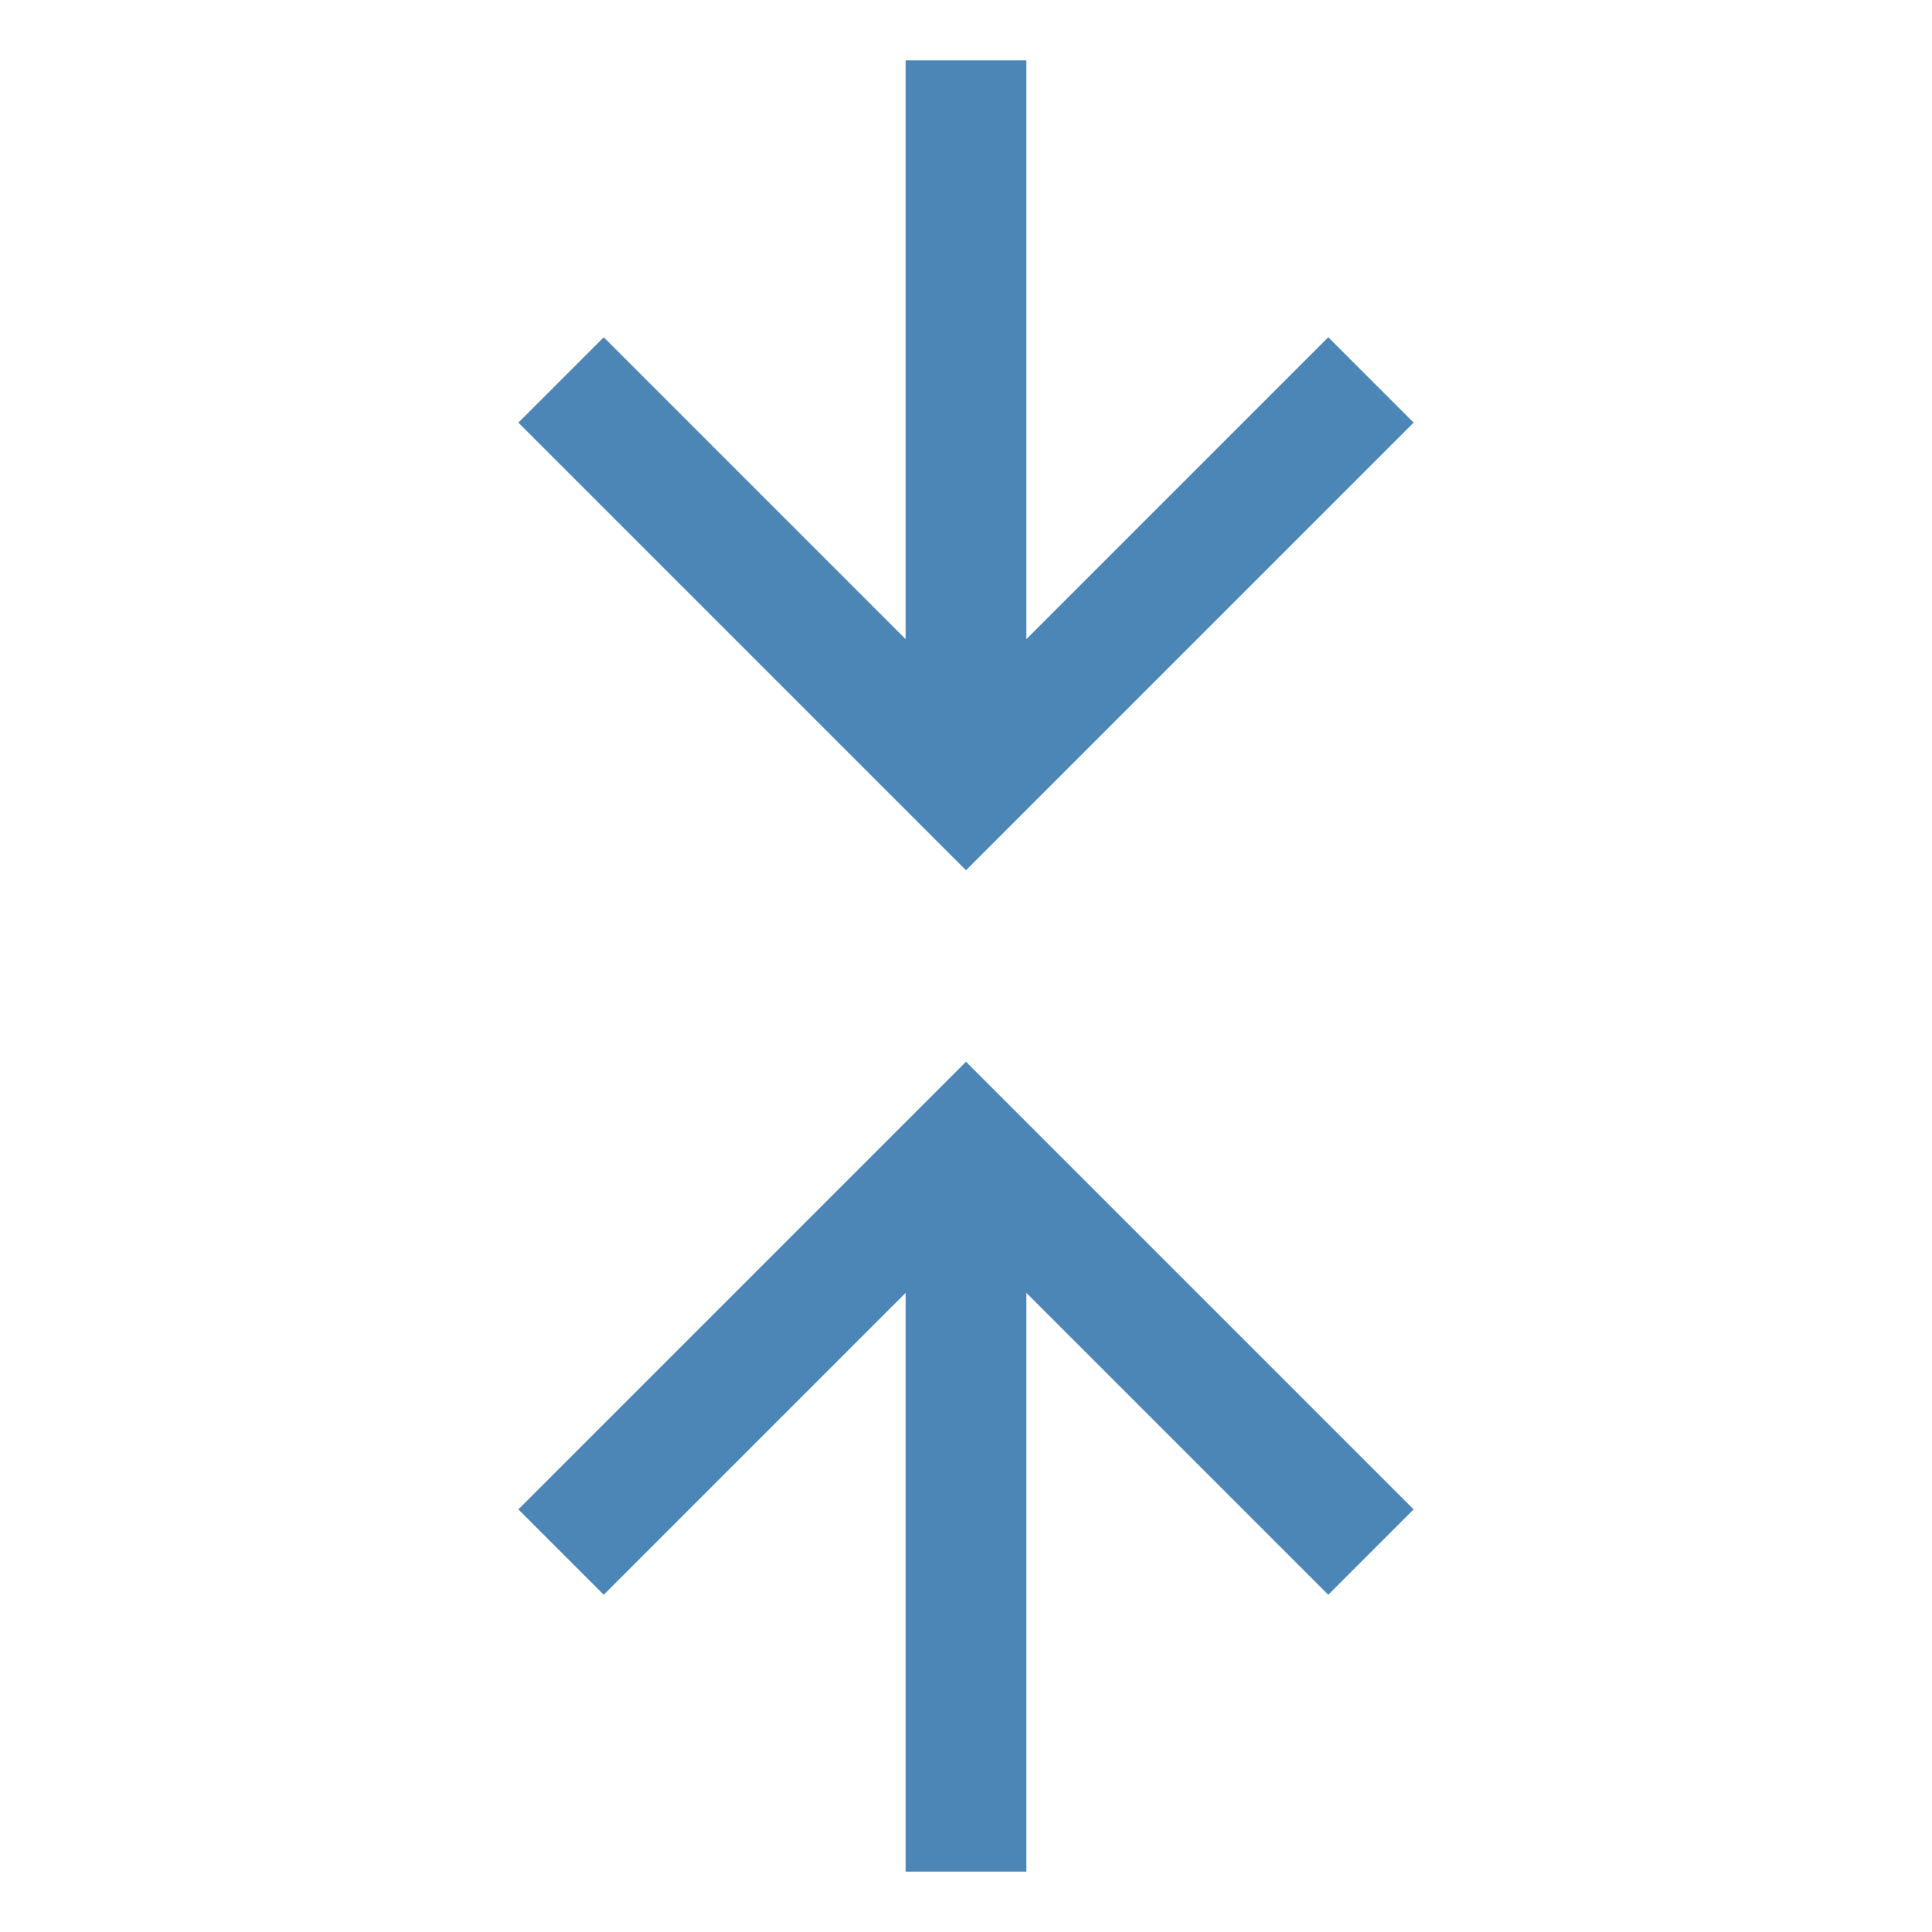 <?xml version="1.0" encoding="utf-8"?>
<!-- Generator: Adobe Illustrator 16.0.0, SVG Export Plug-In . SVG Version: 6.00 Build 0)  -->
<!DOCTYPE svg PUBLIC "-//W3C//DTD SVG 1.1//EN" "http://www.w3.org/Graphics/SVG/1.1/DTD/svg11.dtd">


<svg version="1.1" id="Layer_1" xmlns="http://www.w3.org/2000/svg" xmlns:xlink="http://www.w3.org/1999/xlink" x="0px" y="0px" width="32px" height="32px" viewBox="0 0 32 32" enable-background="new 0 0 32 32" xml:space="preserve">


<title>compare</title>


<g>
	

<line fill="none" stroke="#4c86b7" stroke-width="2" stroke-miterlimit="10" x1="16" y1="31" x2="16" y2="19"></line>
	

<polyline fill="none" stroke="#4c86b7" stroke-width="2" stroke-linecap="square" stroke-miterlimit="10" points="22,25 16,19 
		10,25 	"></polyline>
	

<line fill="none" stroke="#4c86b7" stroke-width="2" stroke-miterlimit="10" x1="16" y1="1" x2="16" y2="13"></line>
	

<polyline fill="none" stroke="#4c86b7" stroke-width="2" stroke-linecap="square" stroke-miterlimit="10" points="22,7 16,13 10,7 
			"></polyline>
</g>
</svg>